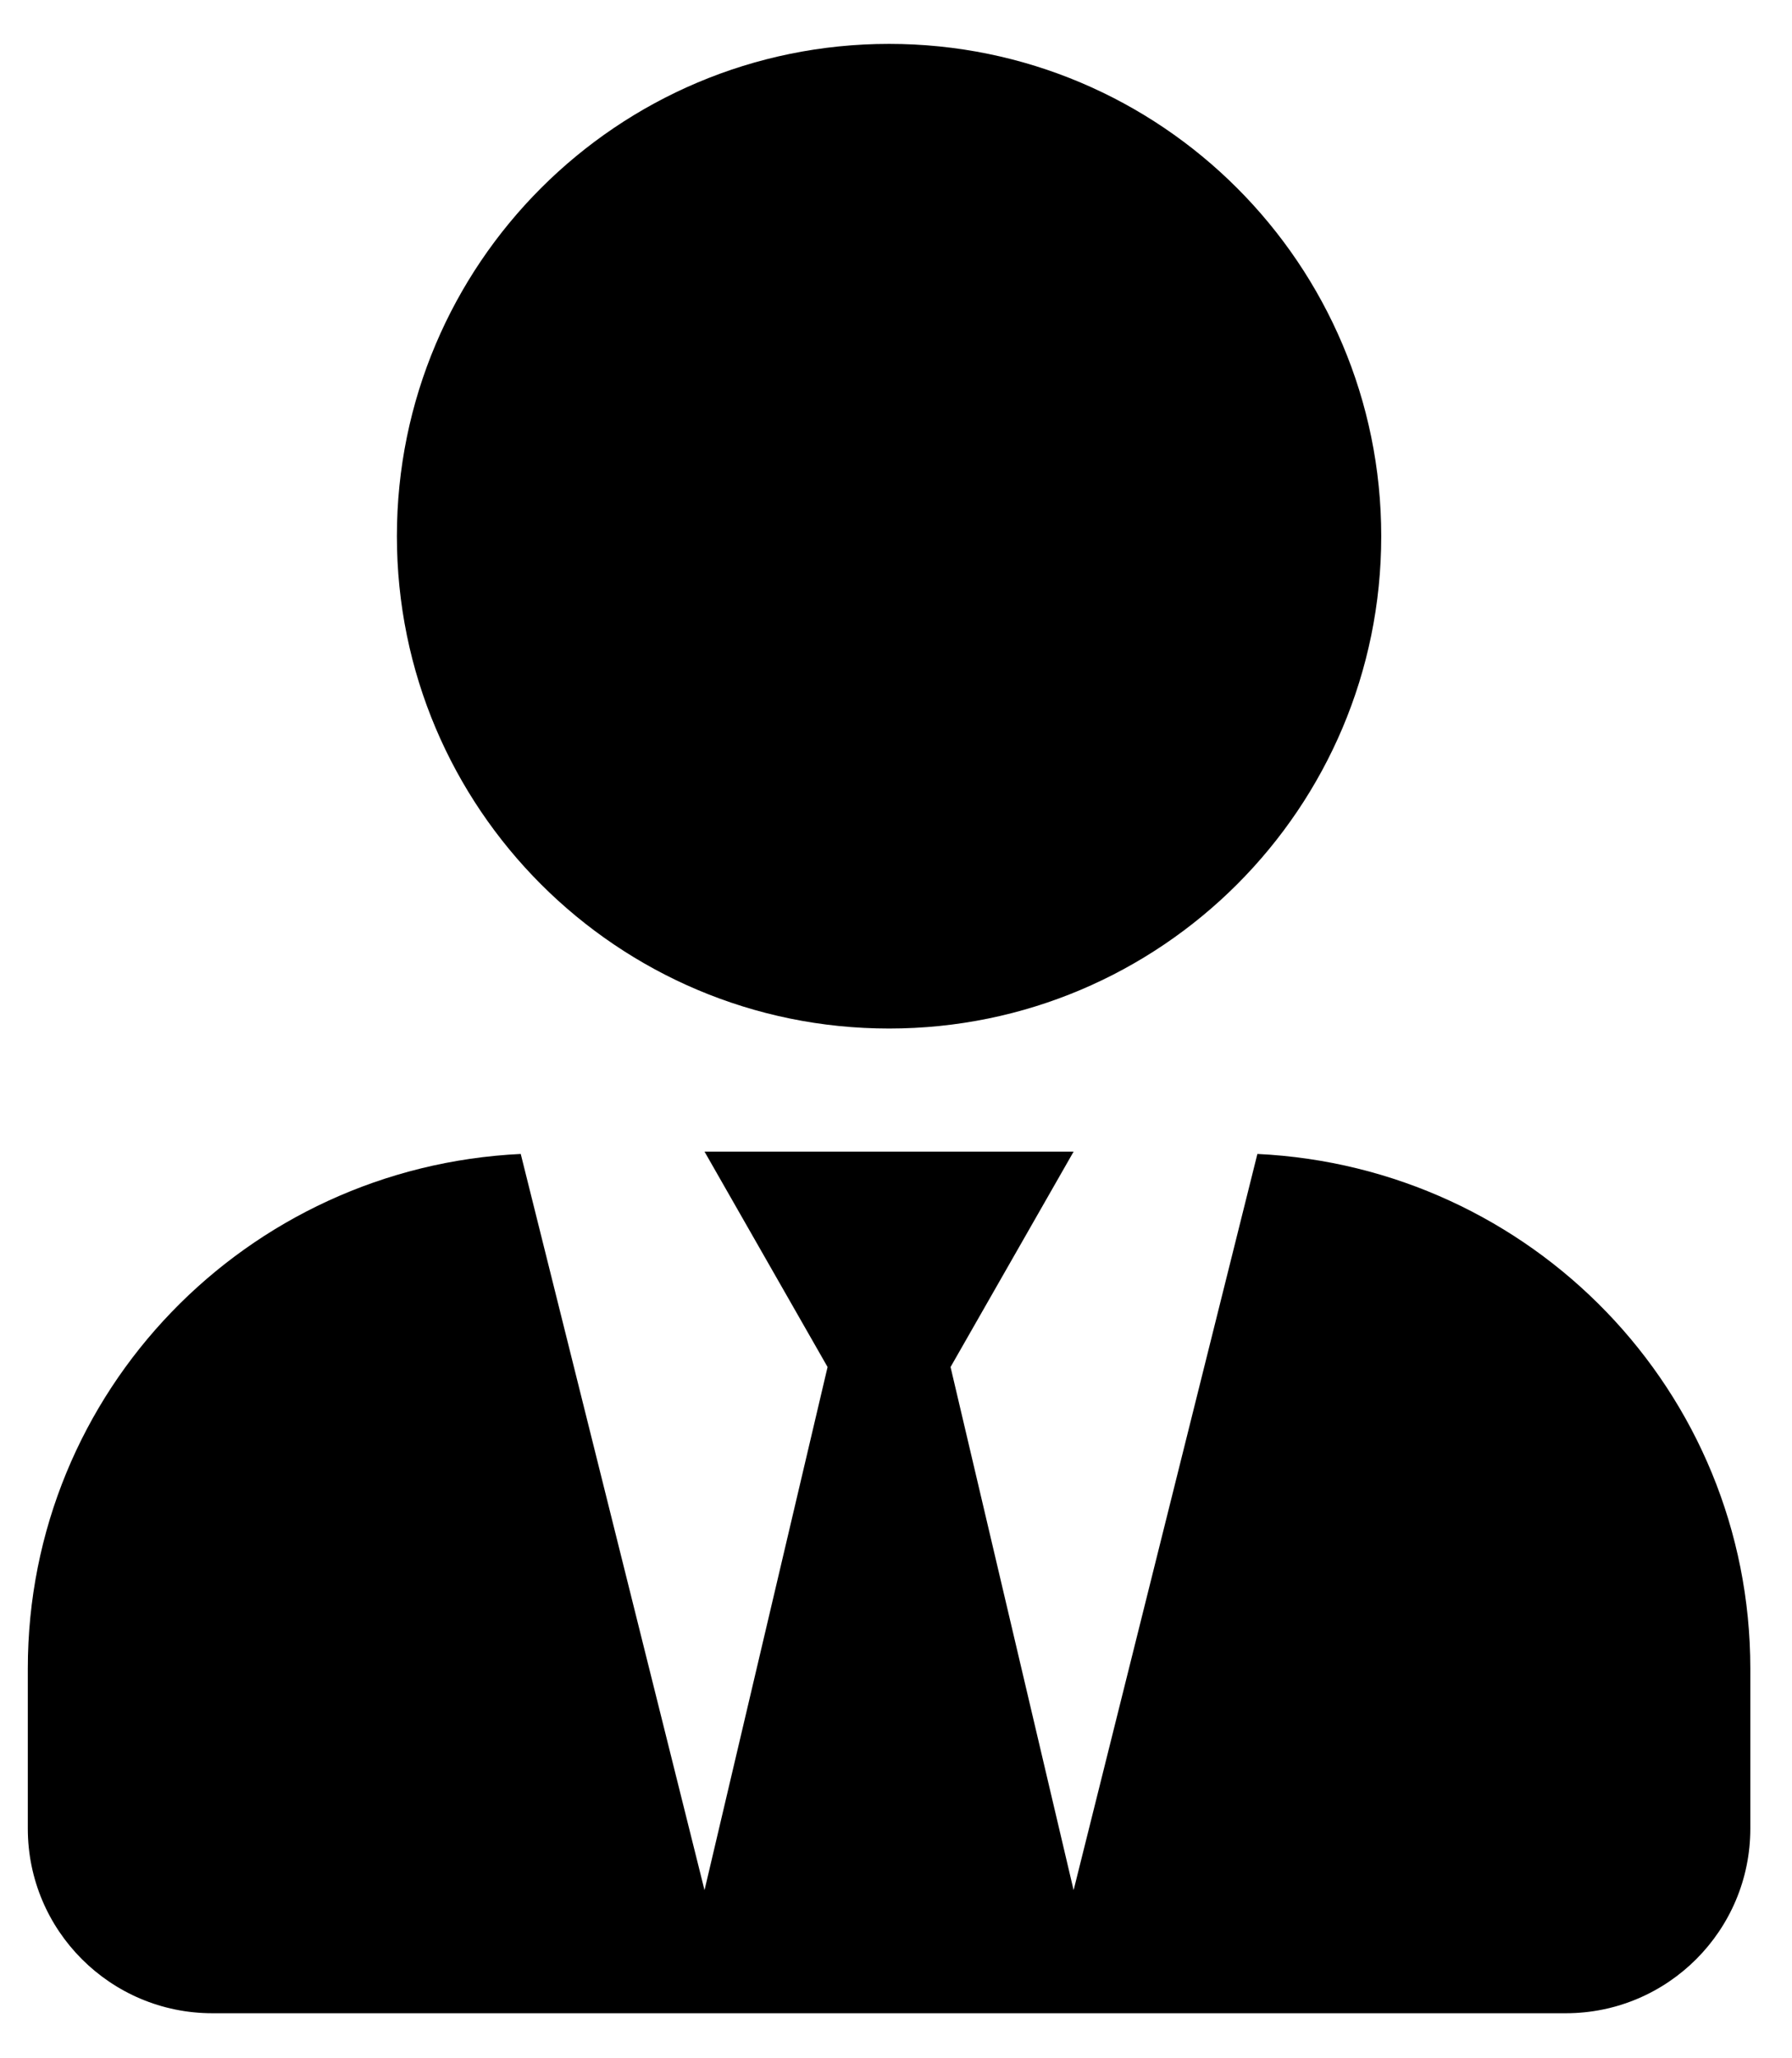 <svg width="27" height="31" viewBox="0 0 27 31" fill="none" xmlns="http://www.w3.org/2000/svg">
<g clip-path="url(#clip0_201_4079)">
<path d="M13.396 15.491C17.491 15.491 20.811 12.172 20.811 8.076C20.811 3.98 17.491 0.661 13.396 0.661C9.3 0.661 5.98 3.98 5.98 8.076C5.98 12.172 9.3 15.491 13.396 15.491ZM18.945 17.38L16.176 28.468L14.322 20.589L16.176 17.345H10.615L12.469 20.589L10.615 28.468L7.846 17.38C3.715 17.577 0.419 20.954 0.419 25.131V27.541C0.419 29.076 1.664 30.322 3.2 30.322H23.591C25.127 30.322 26.372 29.076 26.372 27.541V25.131C26.372 20.954 23.076 17.577 18.945 17.38Z" fill="black"/>
</g>
<defs>
<clipPath id="clip0_201_4079">
<rect width="25.953" height="29.661" fill="white" transform="translate(0.419 0.661)"/>
</clipPath>
</defs>
</svg>
